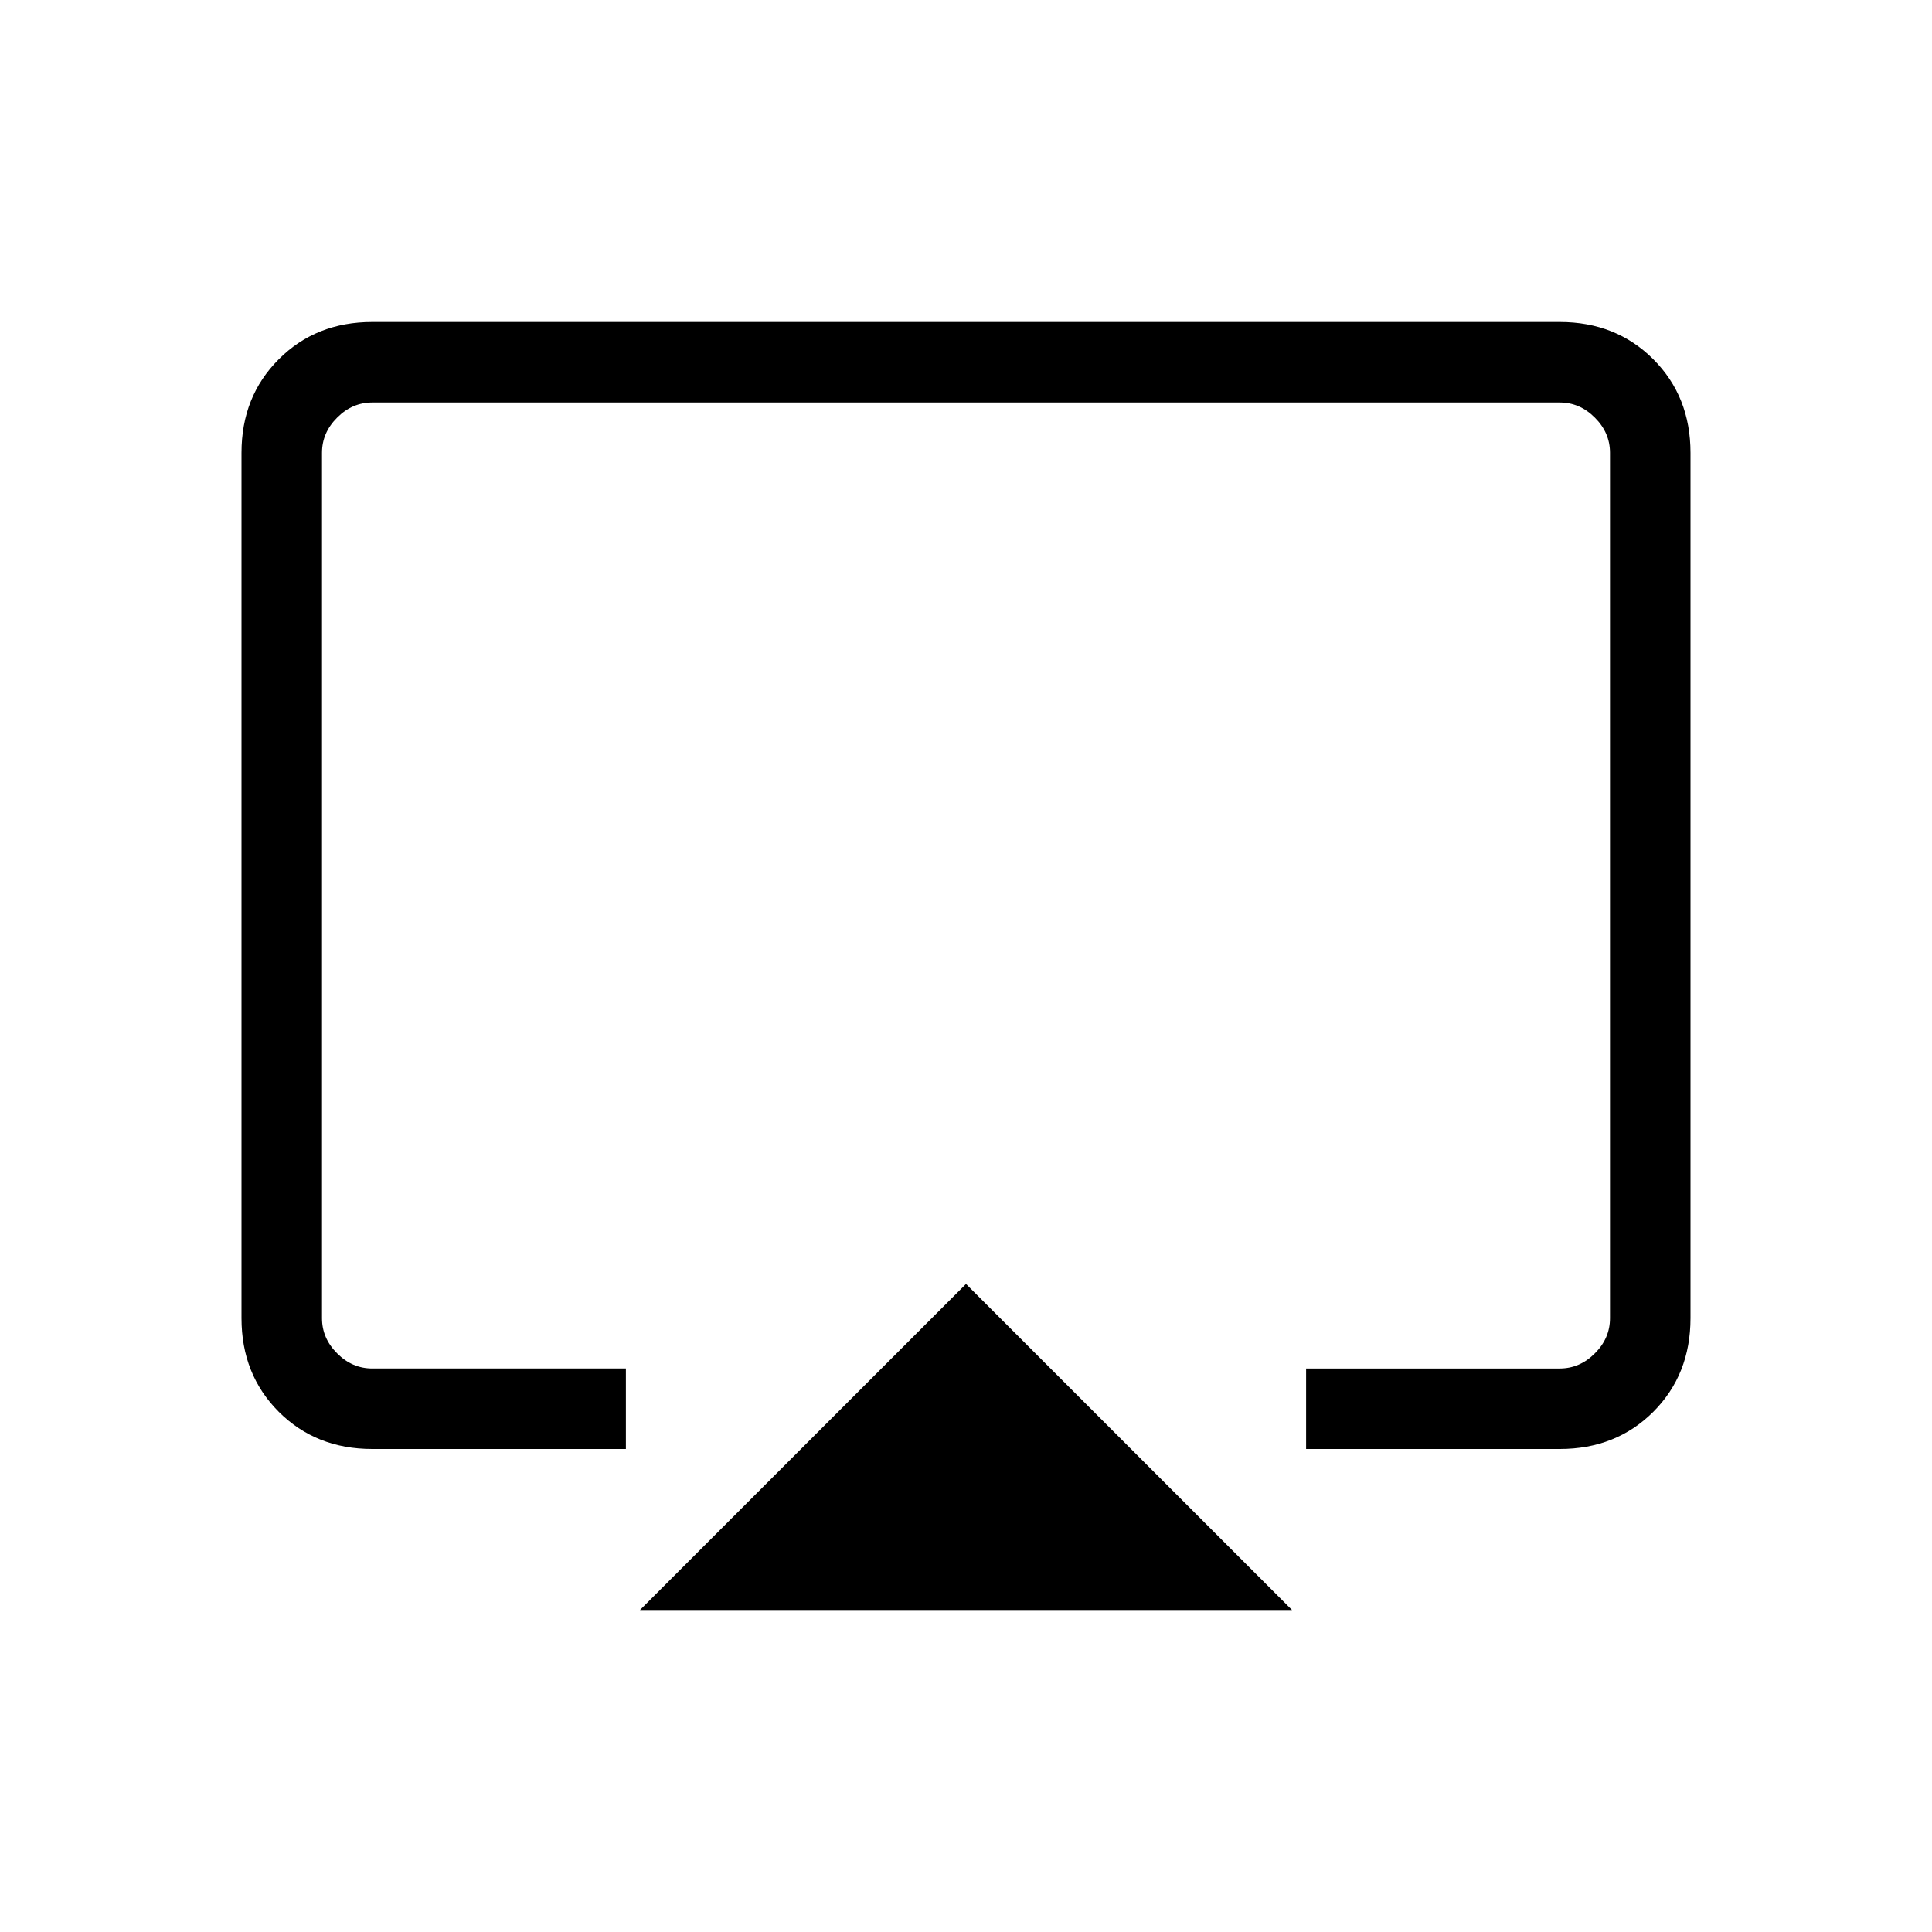 <svg xmlns="http://www.w3.org/2000/svg" height="24" width="24"><path d="M7.95 20 12 15.95 16.05 20Zm-3.325-2q-.7 0-1.162-.462Q3 17.075 3 16.375V5.625q0-.7.463-1.162Q3.925 4 4.625 4h14.75q.7 0 1.163.463.462.462.462 1.162v10.75q0 .7-.462 1.163-.463.462-1.163.462h-3.15v-1h3.15q.25 0 .437-.188.188-.187.188-.437V5.625q0-.25-.188-.437Q19.625 5 19.375 5H4.625q-.25 0-.437.188Q4 5.375 4 5.625v10.75q0 .25.188.437.187.188.437.188h3.15v1ZM12 11.5Z"/></svg>